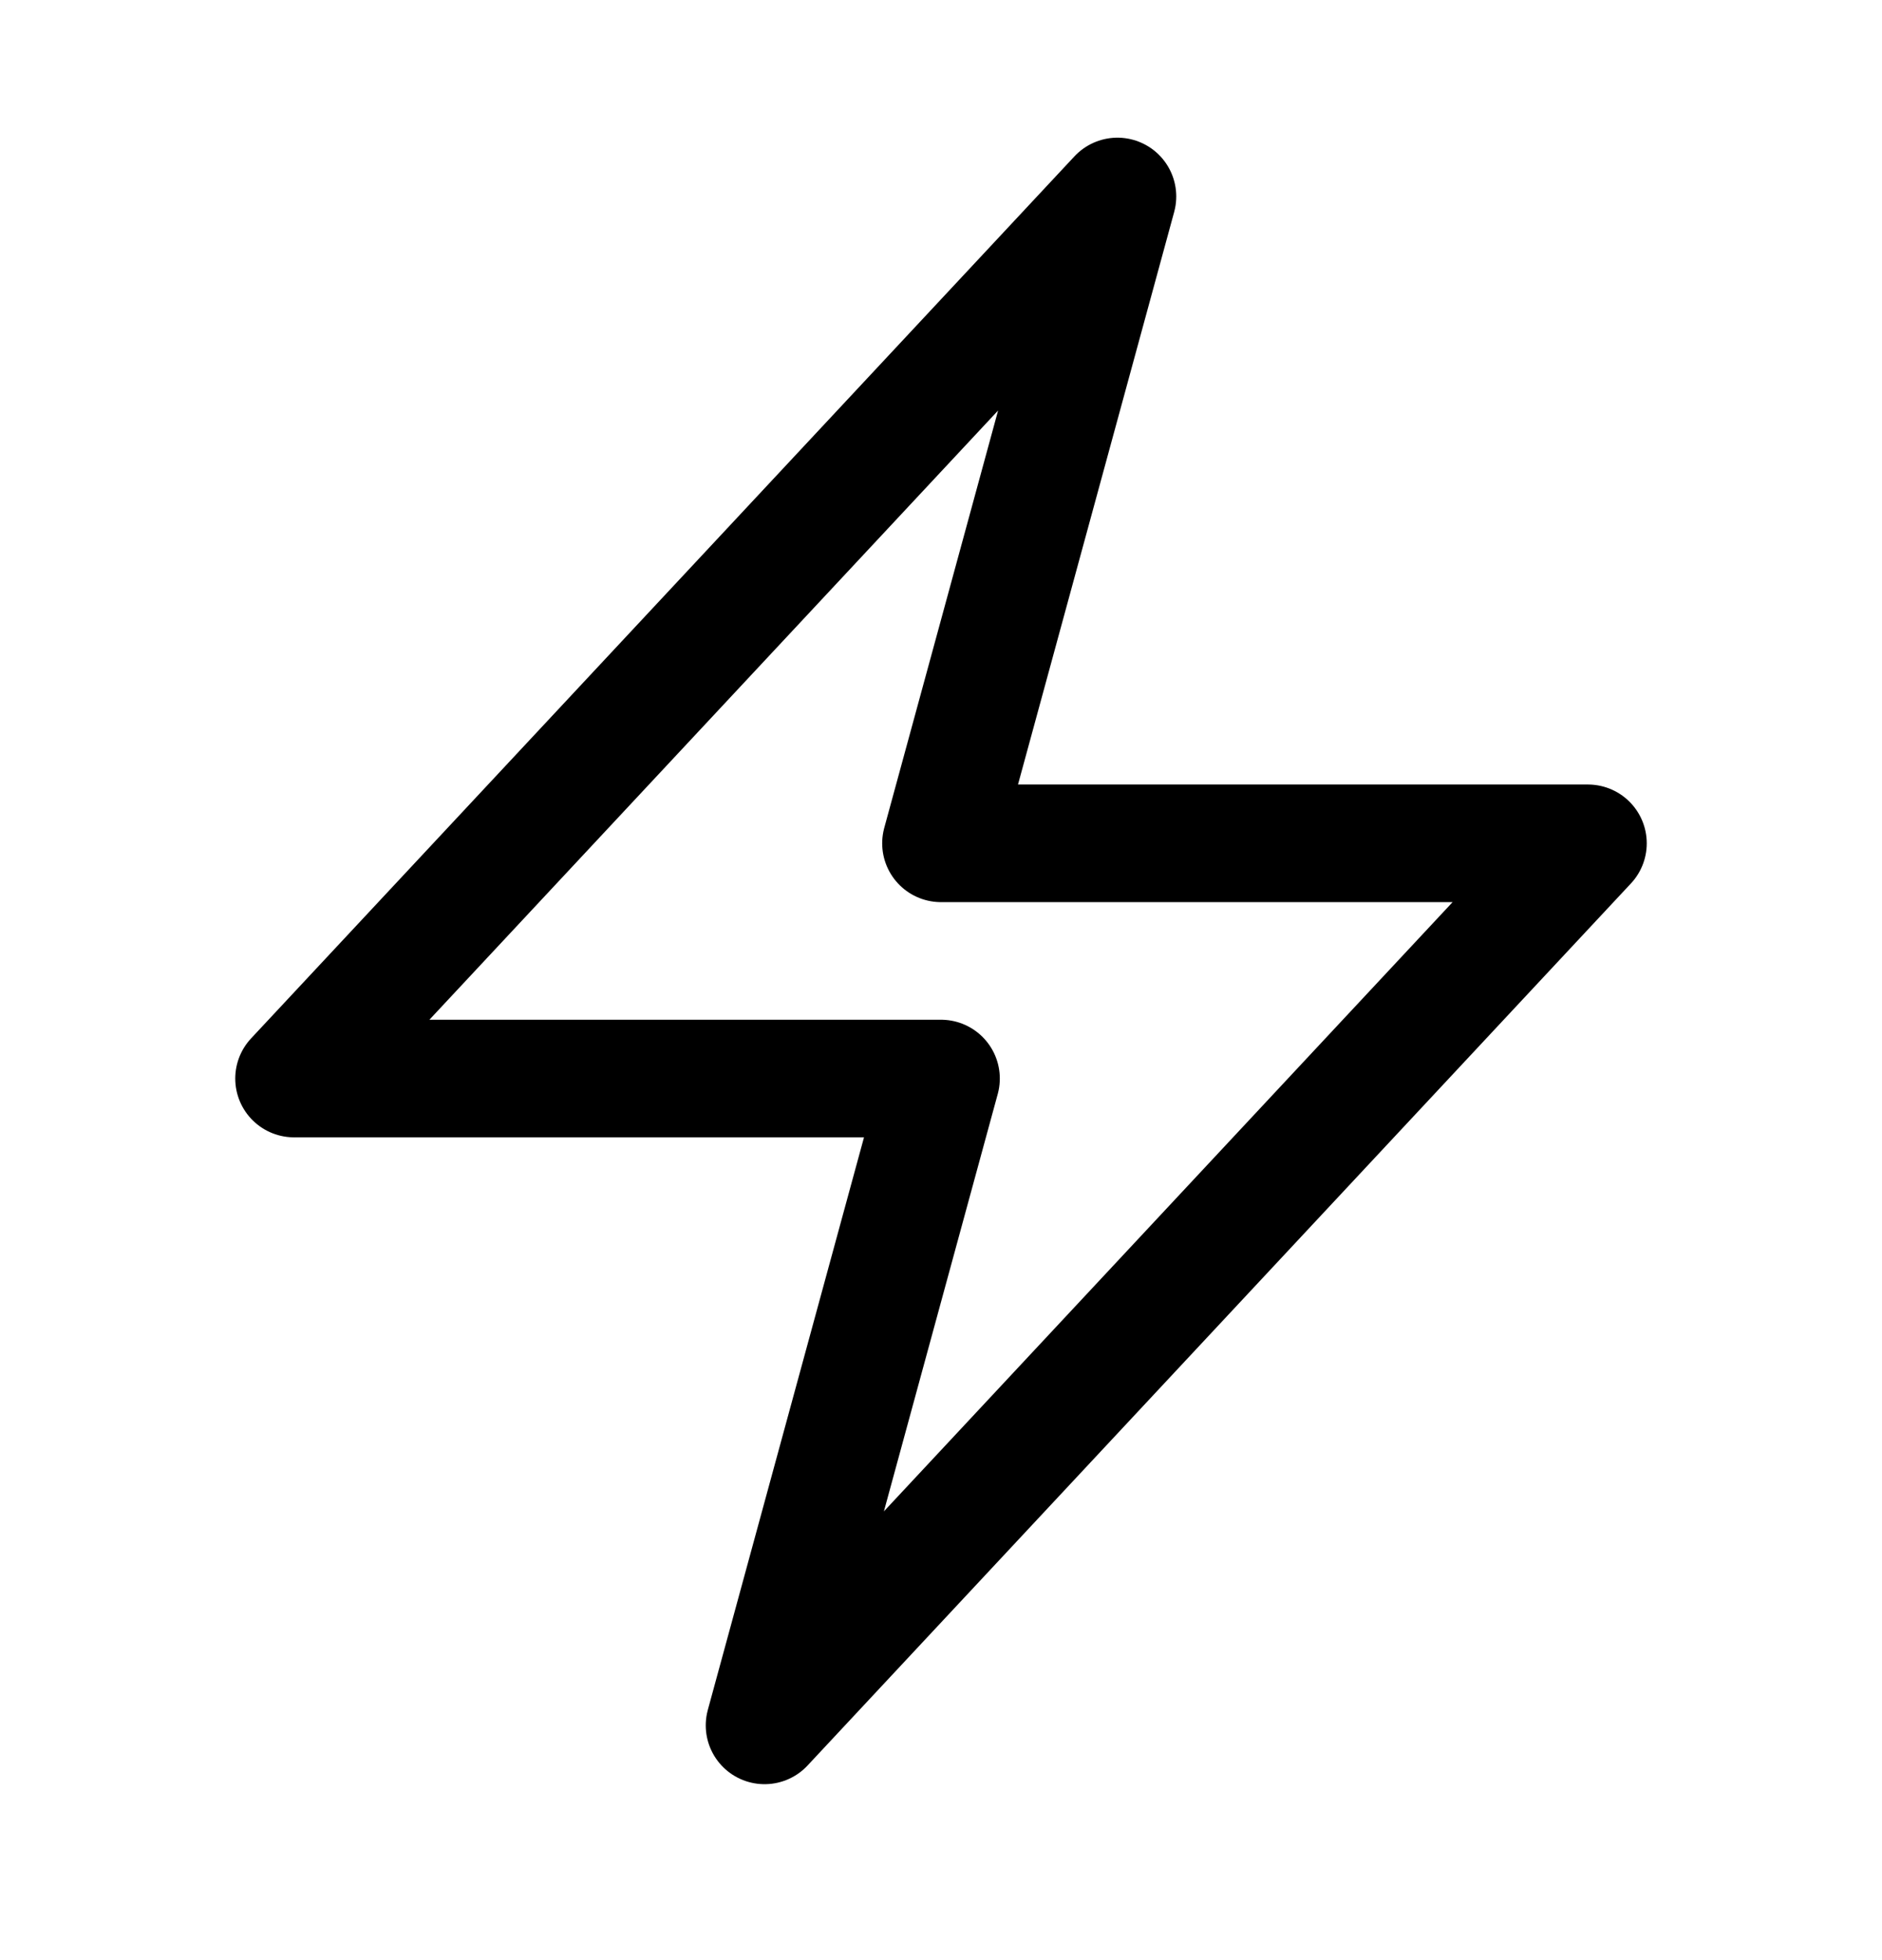 <svg width="24" height="25" viewBox="0 0 24 25" fill="none" xmlns="http://www.w3.org/2000/svg">
<path d="M3.75 13.756L14.25 2.506L12 10.756H20.25L9.75 22.006L12 13.756H3.75Z" stroke="black" stroke-width="1.5" stroke-linecap="round" stroke-linejoin="round"/>
</svg>
